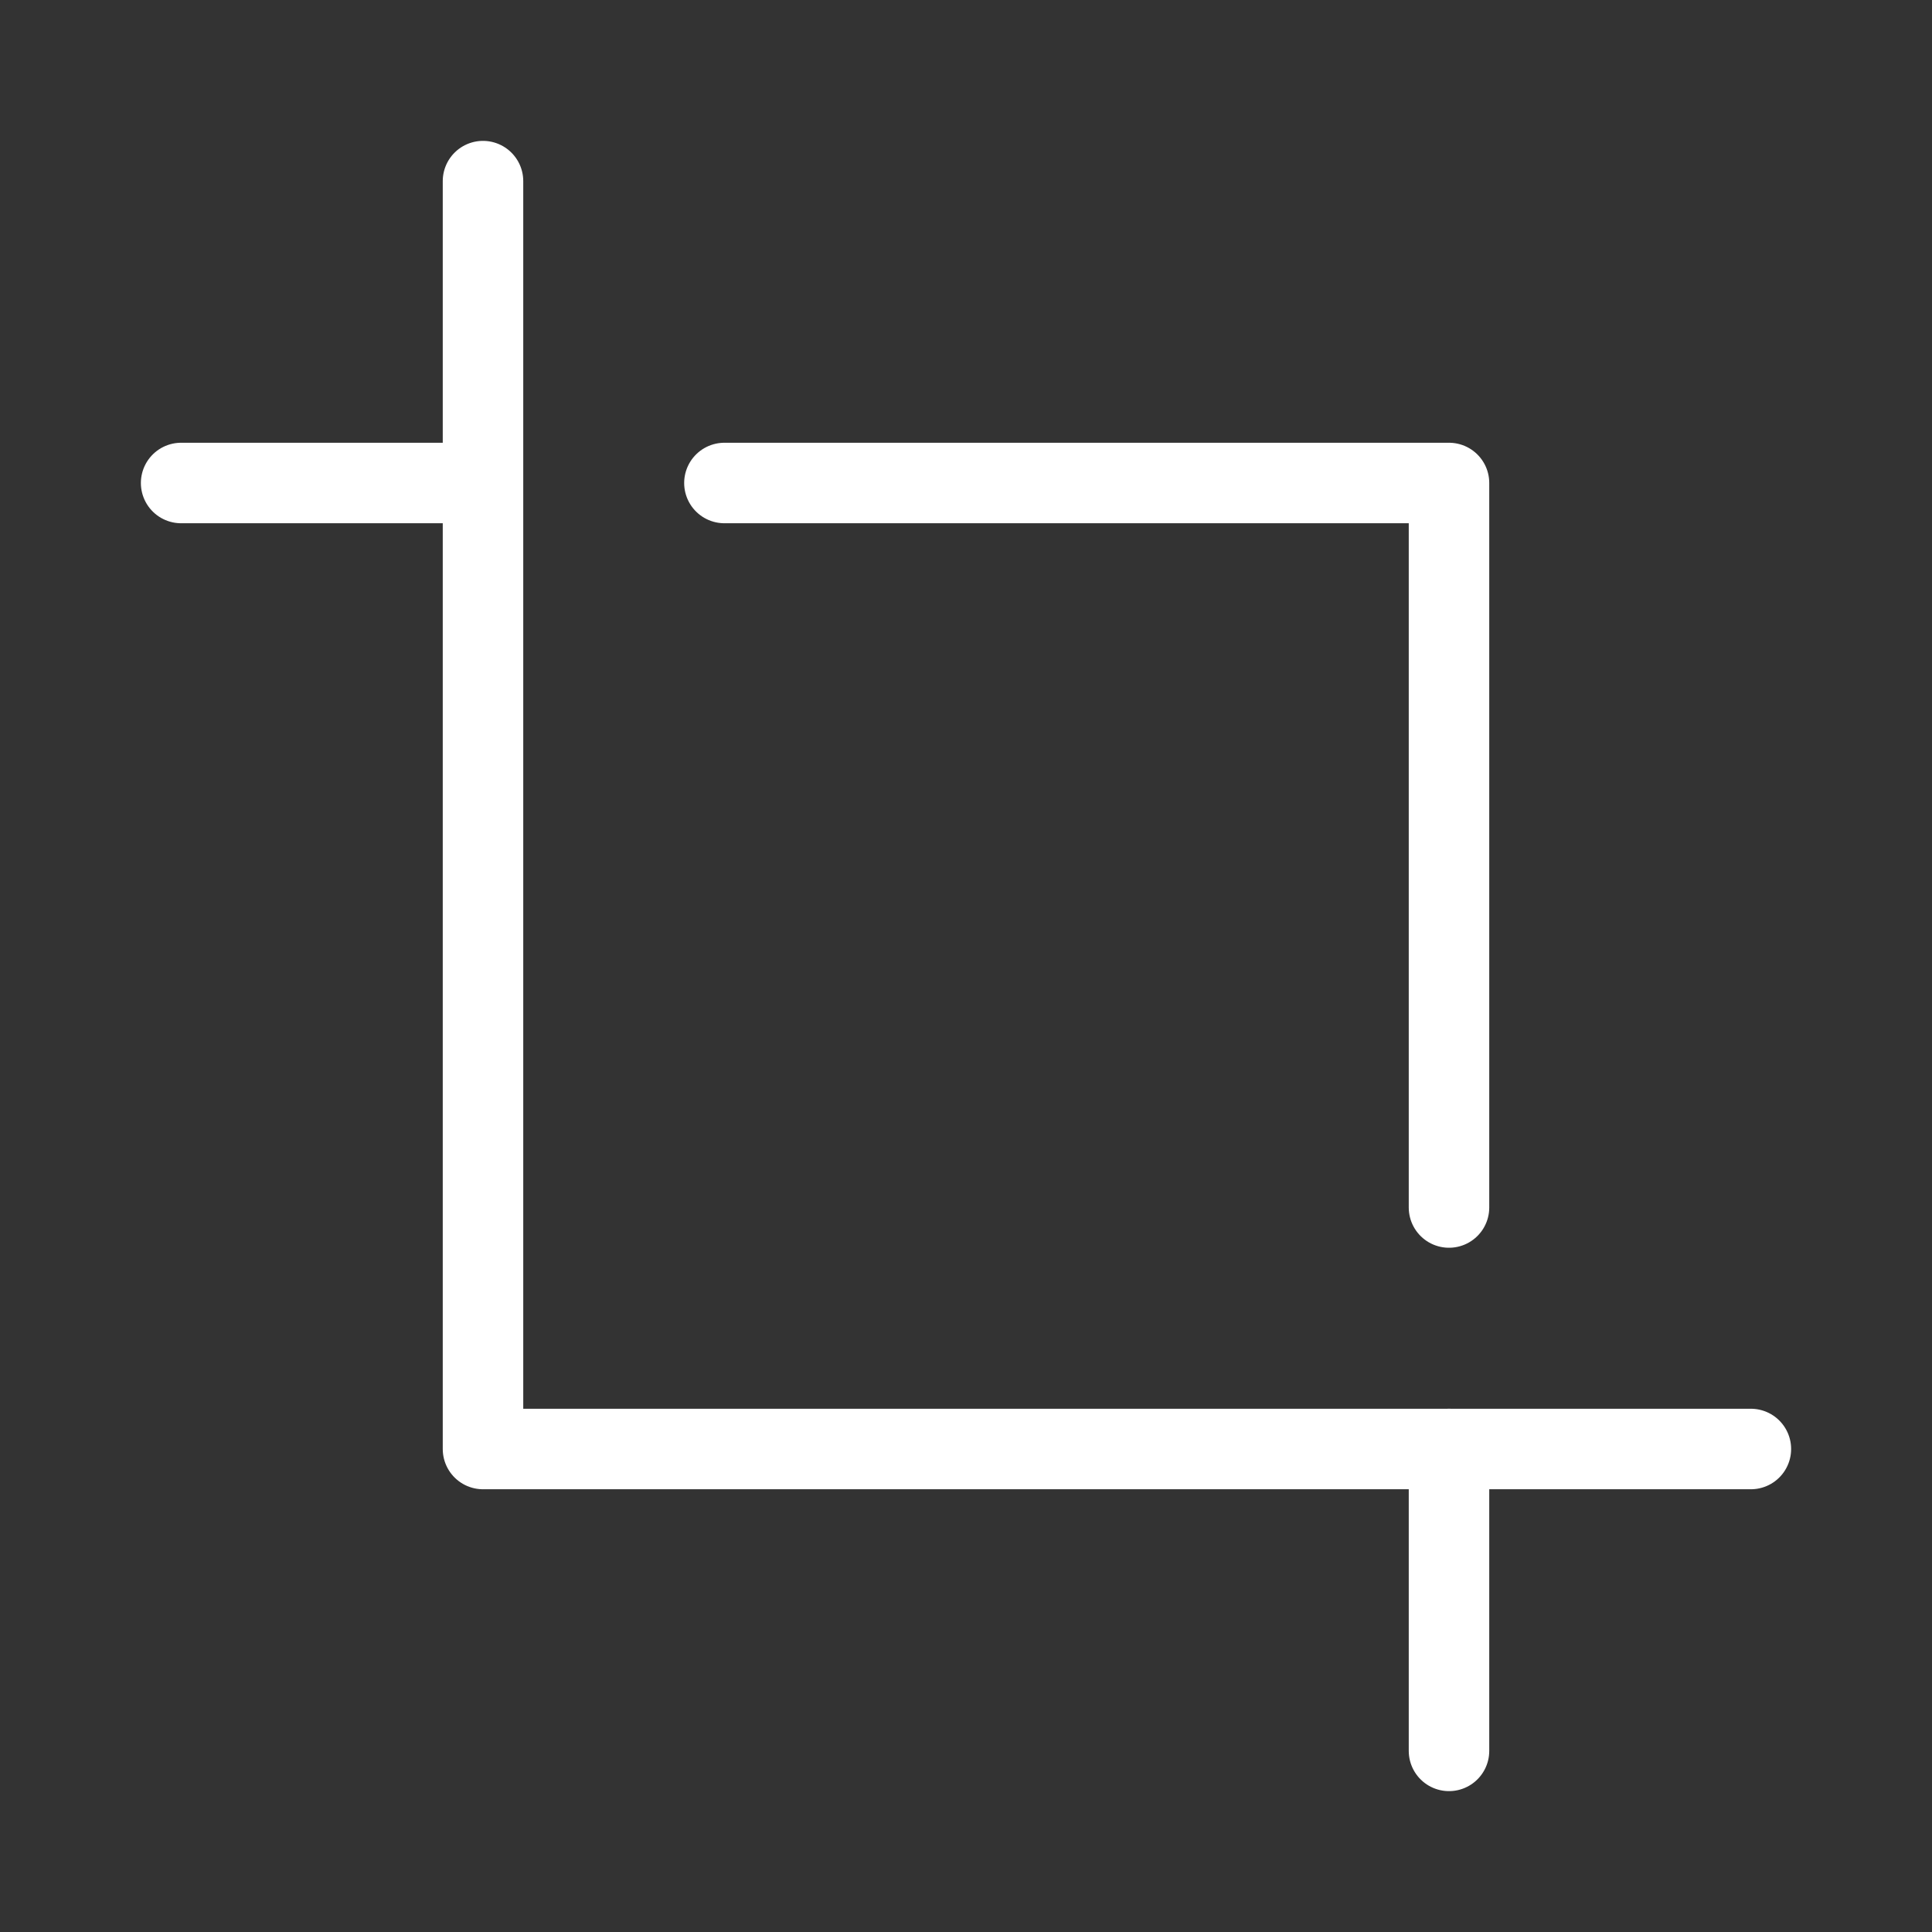 <svg width="24" height="24" viewBox="0 0 24 24" fill="none" xmlns="http://www.w3.org/2000/svg">
<rect x="0" y="0" width="24" height="24" fill="#333333" stroke="none"/>
<path d="M5.999 6H2.25" stroke="white" stroke-linecap="round" stroke-linejoin="round"/>
<path d="M6 2.25V18H21.75" stroke="white" stroke-linecap="round" stroke-linejoin="round"/>
<path d="M18 15V6H8.999" stroke="white" stroke-linecap="round" stroke-linejoin="round"/>
<path d="M18 21.75V18" stroke="white" stroke-linecap="round" stroke-linejoin="round"/>
</svg>
